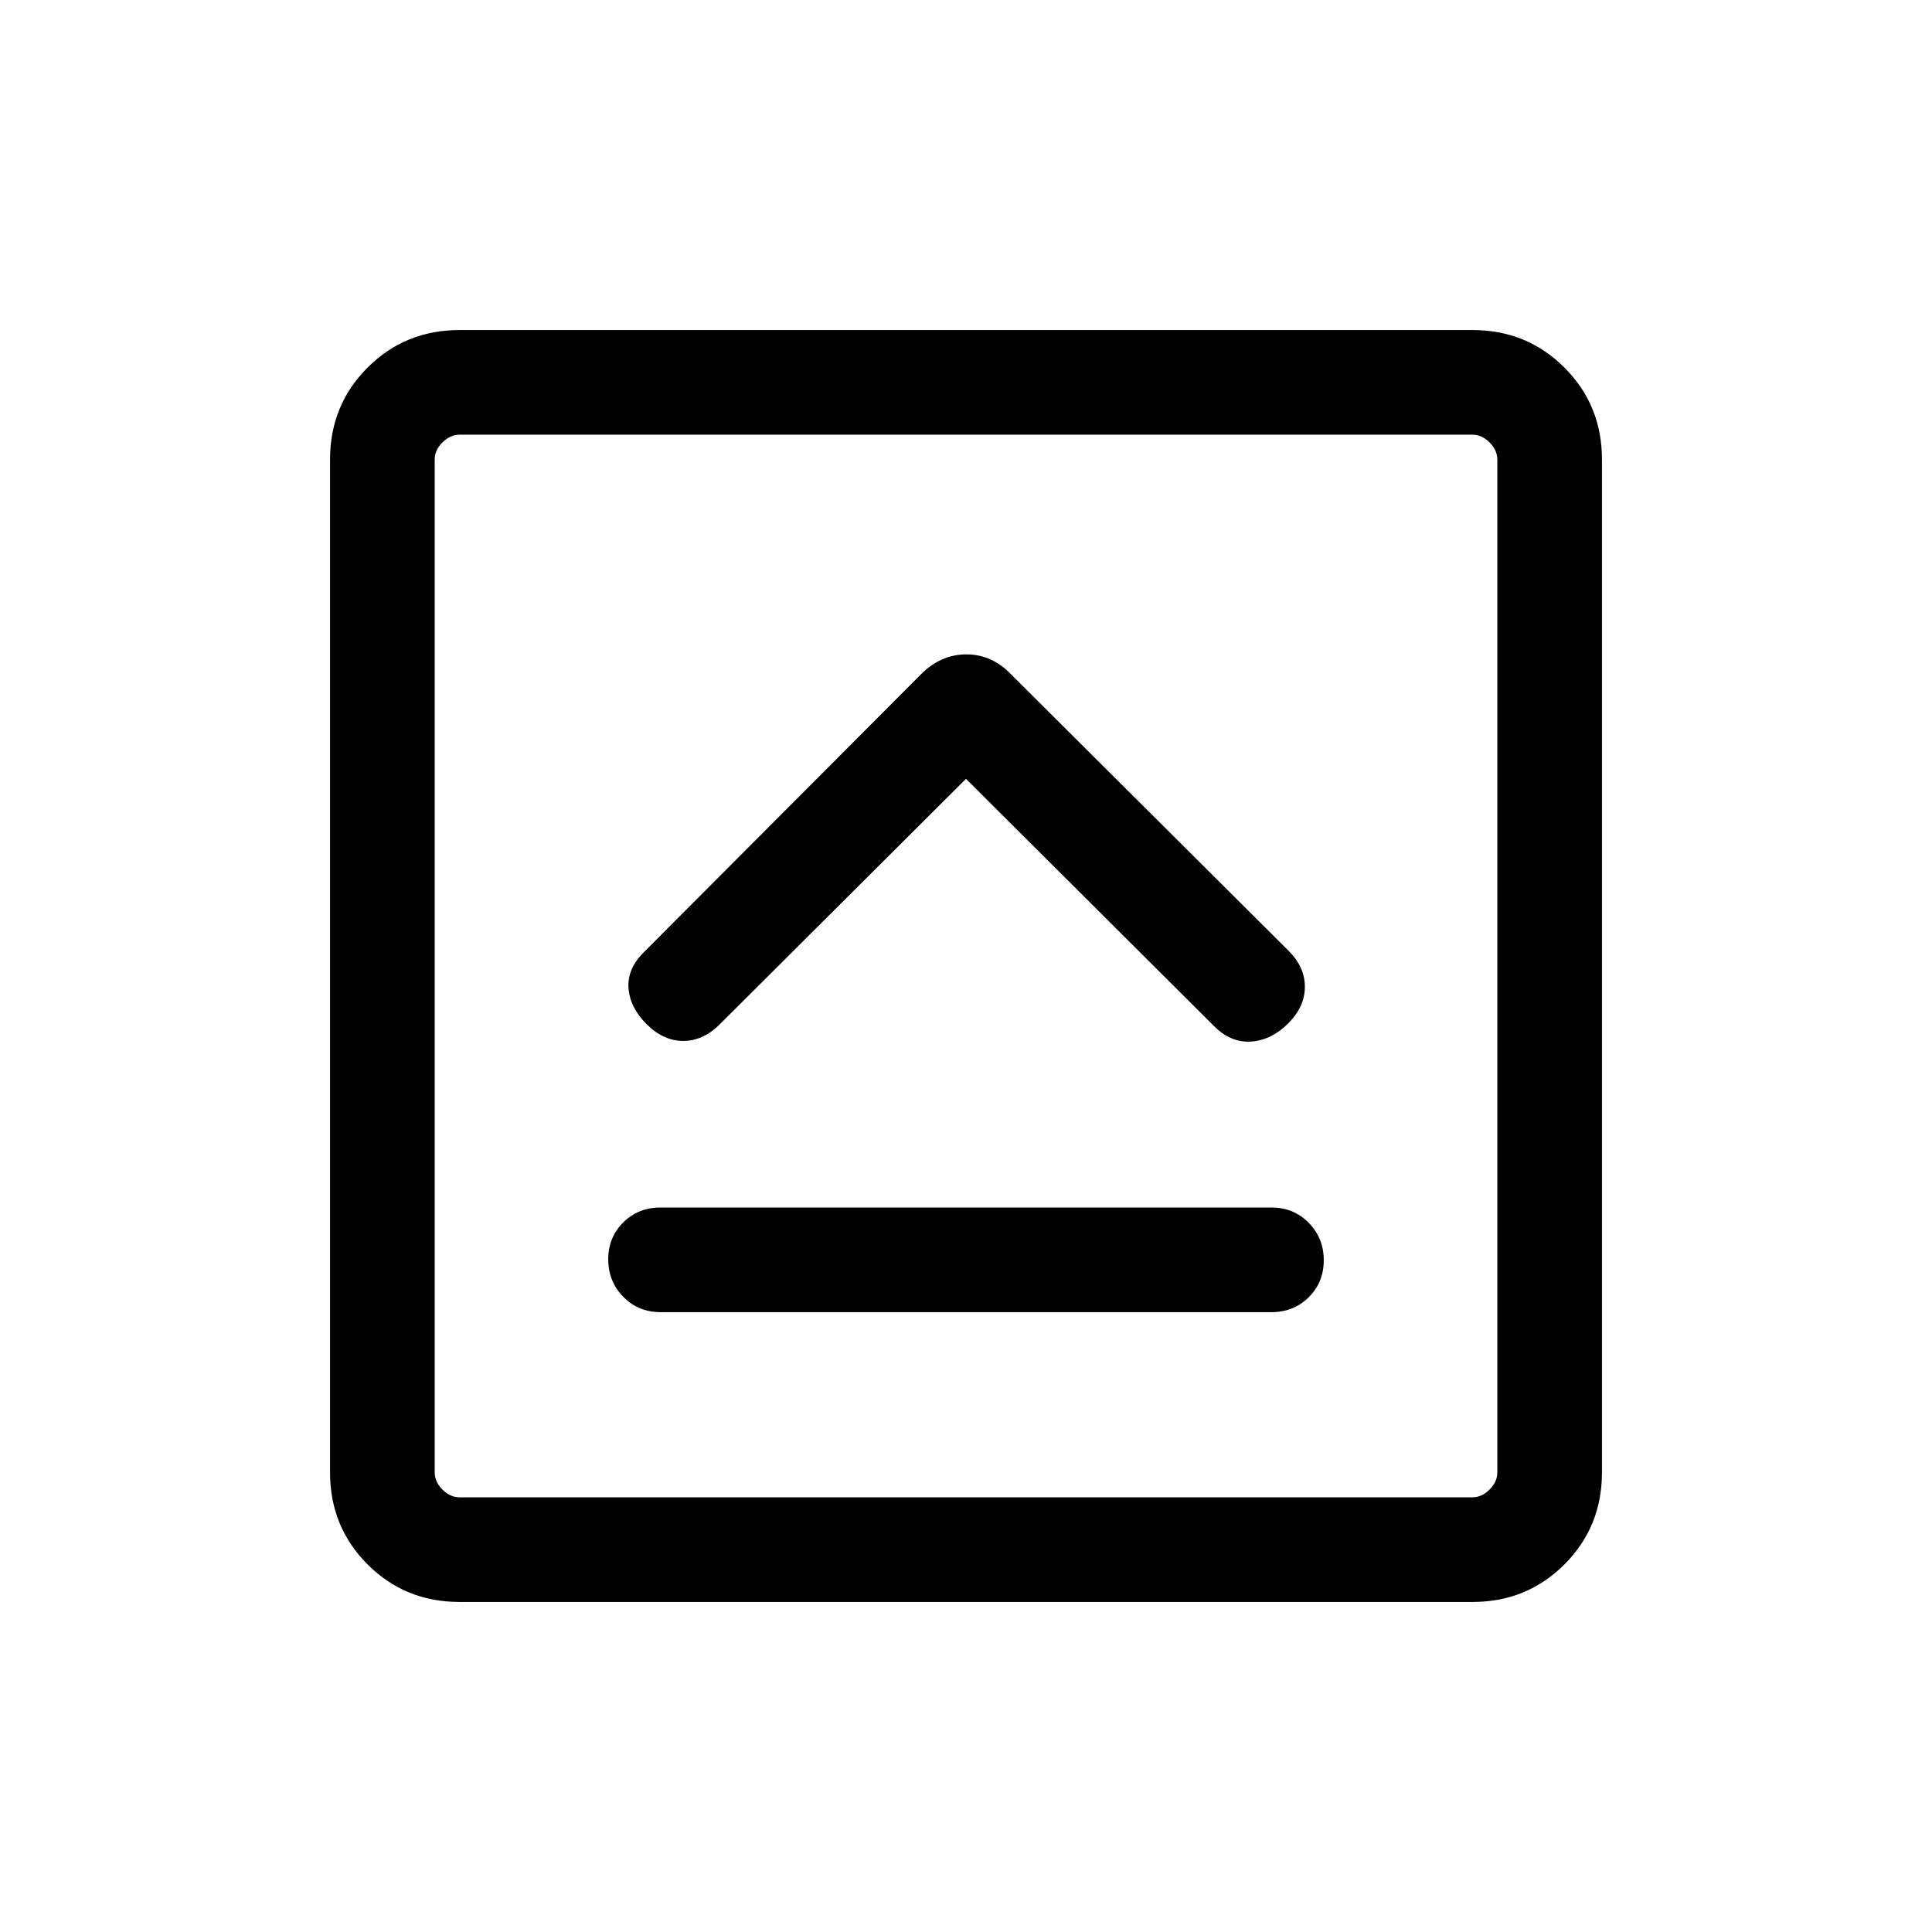 <svg viewBox="0 -960 960 960"><path d="M328.23-308h303.54q11.07 0 18.53-7.41 7.47-7.4 7.47-18.38 0-10.98-7.47-18.59-7.46-7.62-18.53-7.62H328.23q-11.07 0-18.53 7.4-7.47 7.41-7.47 18.39t7.47 18.59q7.46 7.62 18.53 7.62ZM480-573l123.31 122.92q8.31 8.31 18.38 7.62 10.08-.69 18.39-9 8.3-8.31 8.3-18.19 0-9.89-8.16-17.98L502.31-625q-9.48-9.84-22.13-9.84-12.64 0-22.49 9.84L319.78-486.7q-8.16 8.16-7.47 17.74.69 9.58 9 17.88 8.31 8.31 18.19 8.31t18.11-8.22L480-573ZM228.31-164q-27.01 0-45.66-18.65Q164-201.3 164-228.31v-503.38q0-27.01 18.65-45.66Q201.3-796 228.31-796h503.38q27.01 0 45.66 18.65Q796-758.7 796-731.69v503.38q0 27.01-18.65 45.66Q758.7-164 731.69-164H228.31Zm0-52h503.38q4.62 0 8.46-3.85 3.85-3.84 3.85-8.46v-503.38q0-4.62-3.85-8.46-3.84-3.85-8.46-3.85H228.31q-4.62 0-8.46 3.85-3.85 3.84-3.85 8.46v503.38q0 4.62 3.85 8.46 3.84 3.85 8.46 3.85ZM216-744v528-528Z"/></svg>